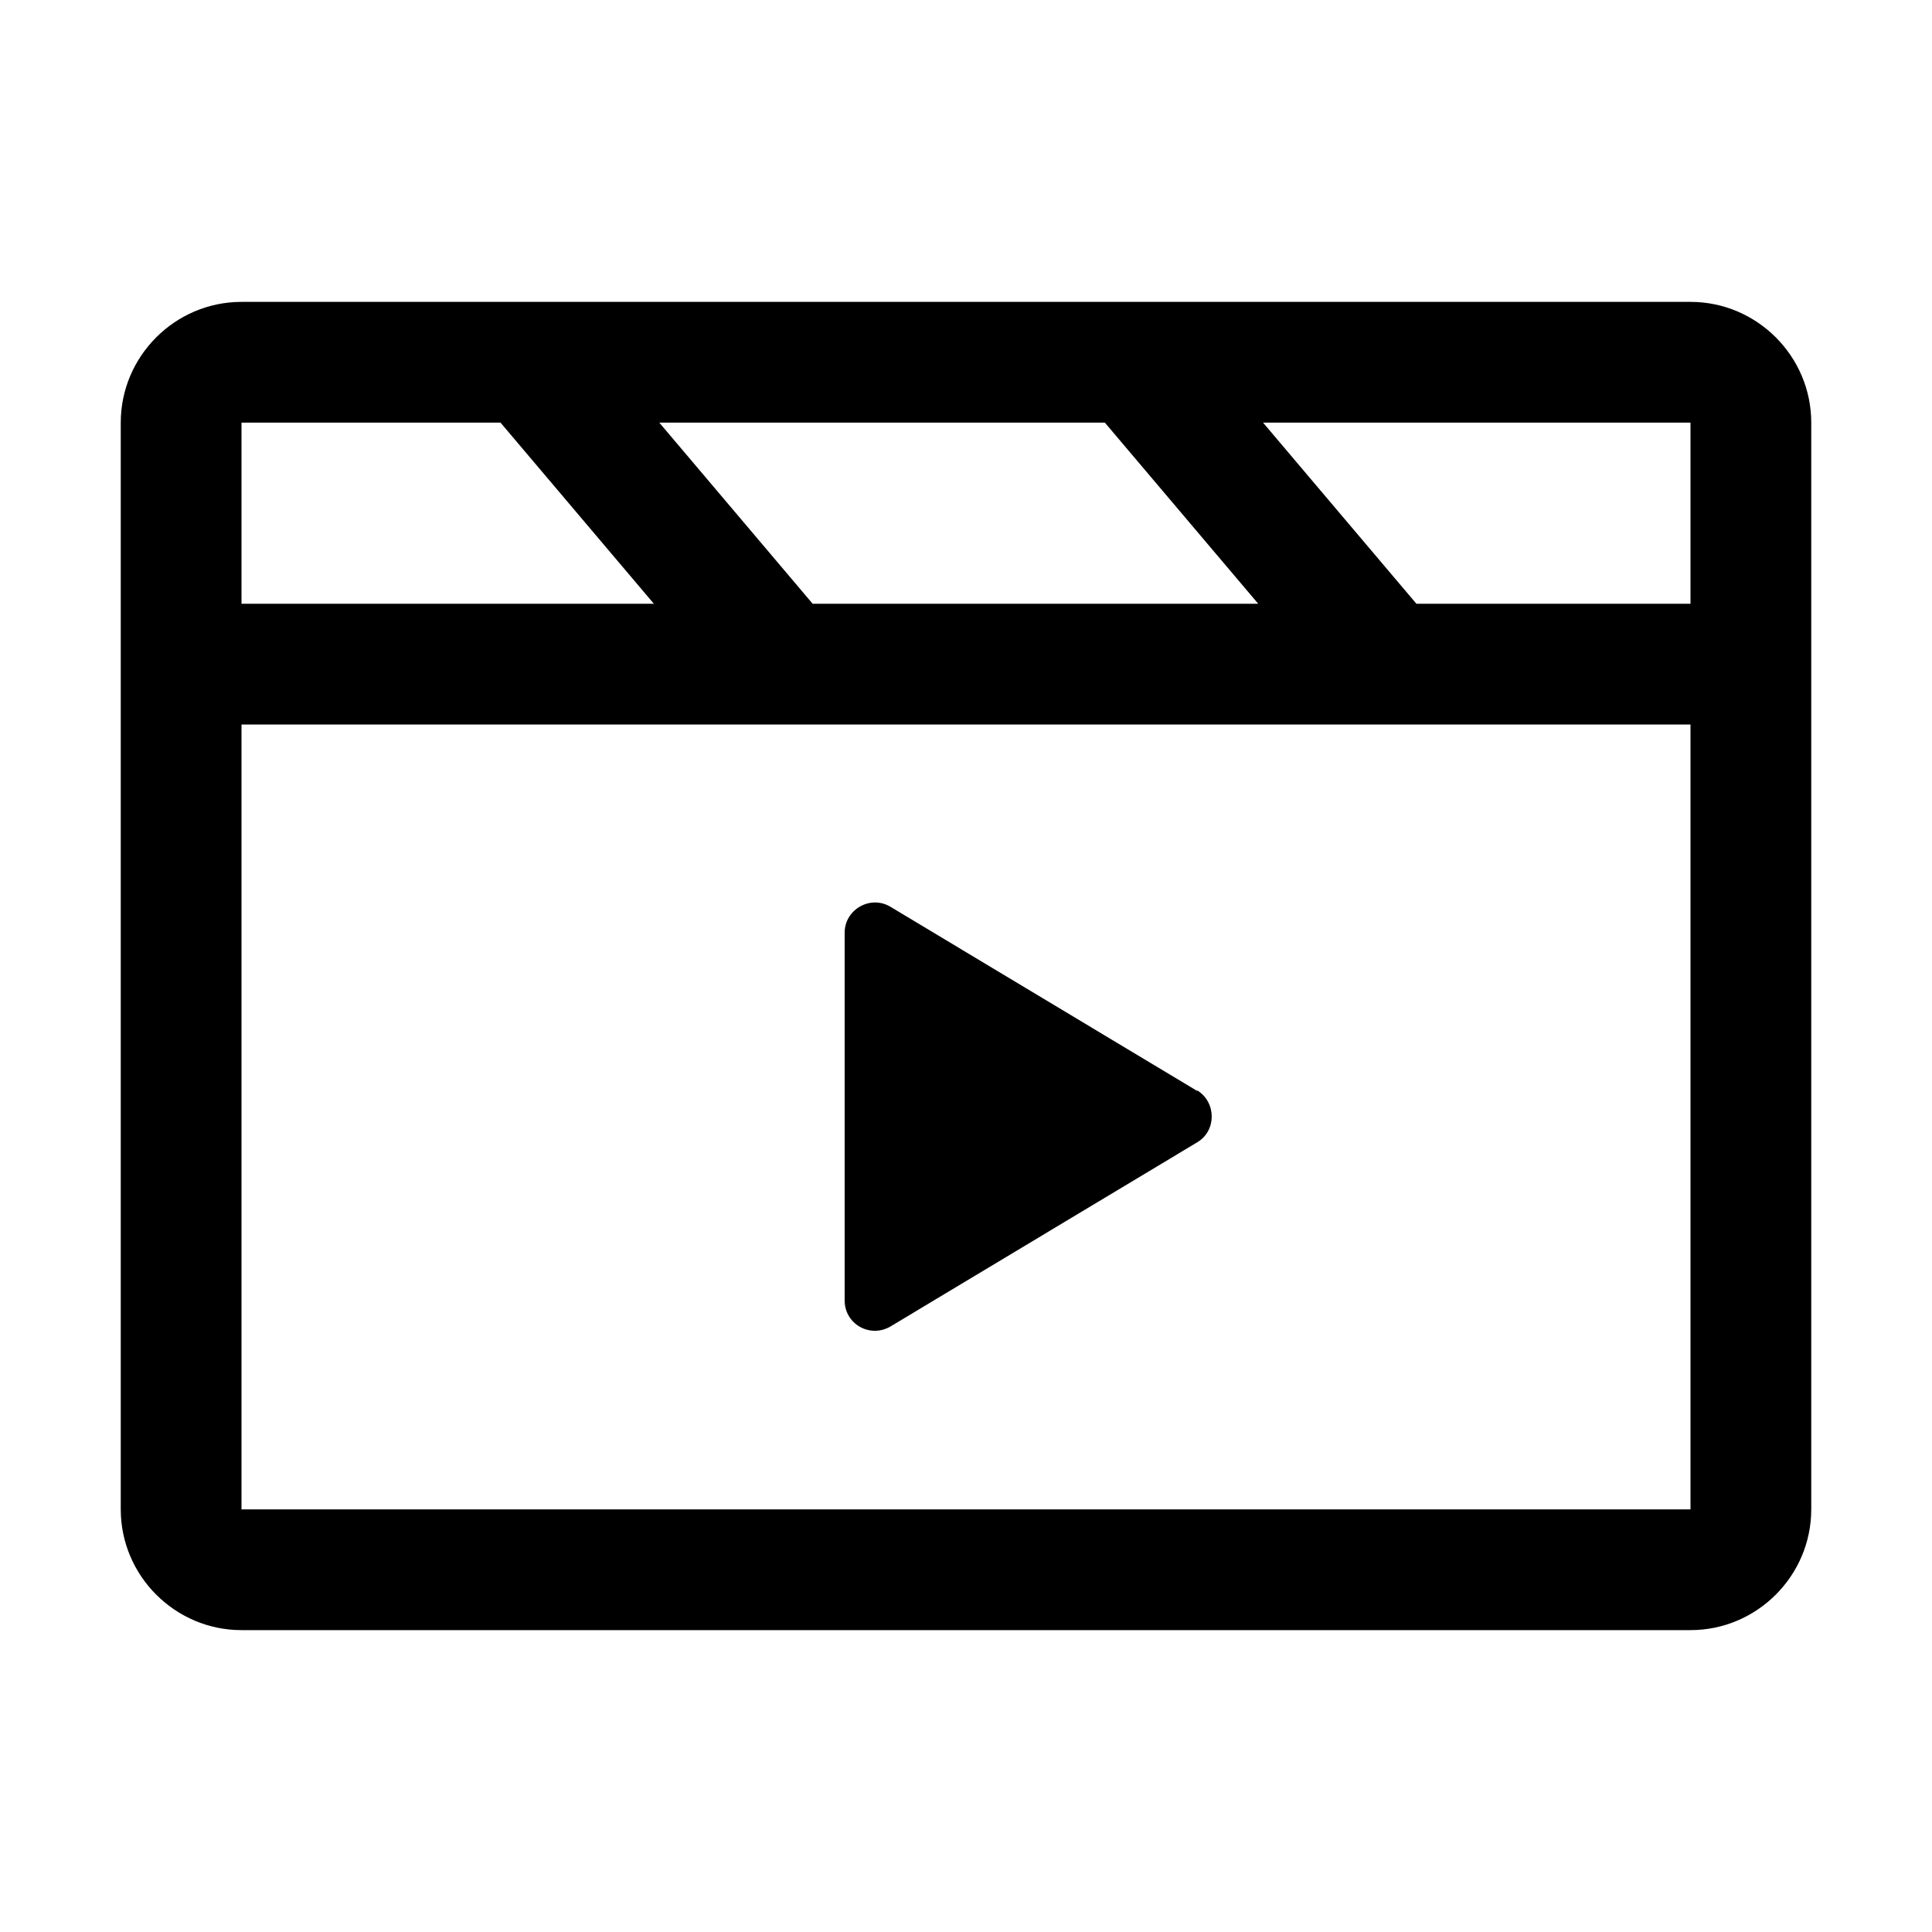 <svg width="32" height="32" viewBox="0 0 32 32" fill="none" xmlns="http://www.w3.org/2000/svg">
<path d="M14.75 15.02L19.83 18.07V18.06C20.15 18.26 20.15 18.73 19.83 18.92L14.75 21.97C14.41 22.17 13.99 21.93 13.99 21.54V15.45C13.99 15.06 14.42 14.82 14.75 15.02Z" fill="black"/>
<path fill-rule="evenodd" clip-rule="evenodd" d="M4 5H28C29.1 5 30 5.9 30 7V25C30 26.1 29.1 27 28 27H4C2.9 27 2 26.1 2 25V7C2 5.9 2.9 5 4 5ZM23.46 10H28V7H20.92L23.46 10ZM10.92 7L13.46 10H20.84L18.3 7H10.92ZM10.83 10L8.29 7H4V10H10.83ZM4 12V25H28V12H4Z" fill="black"/>
</svg>
